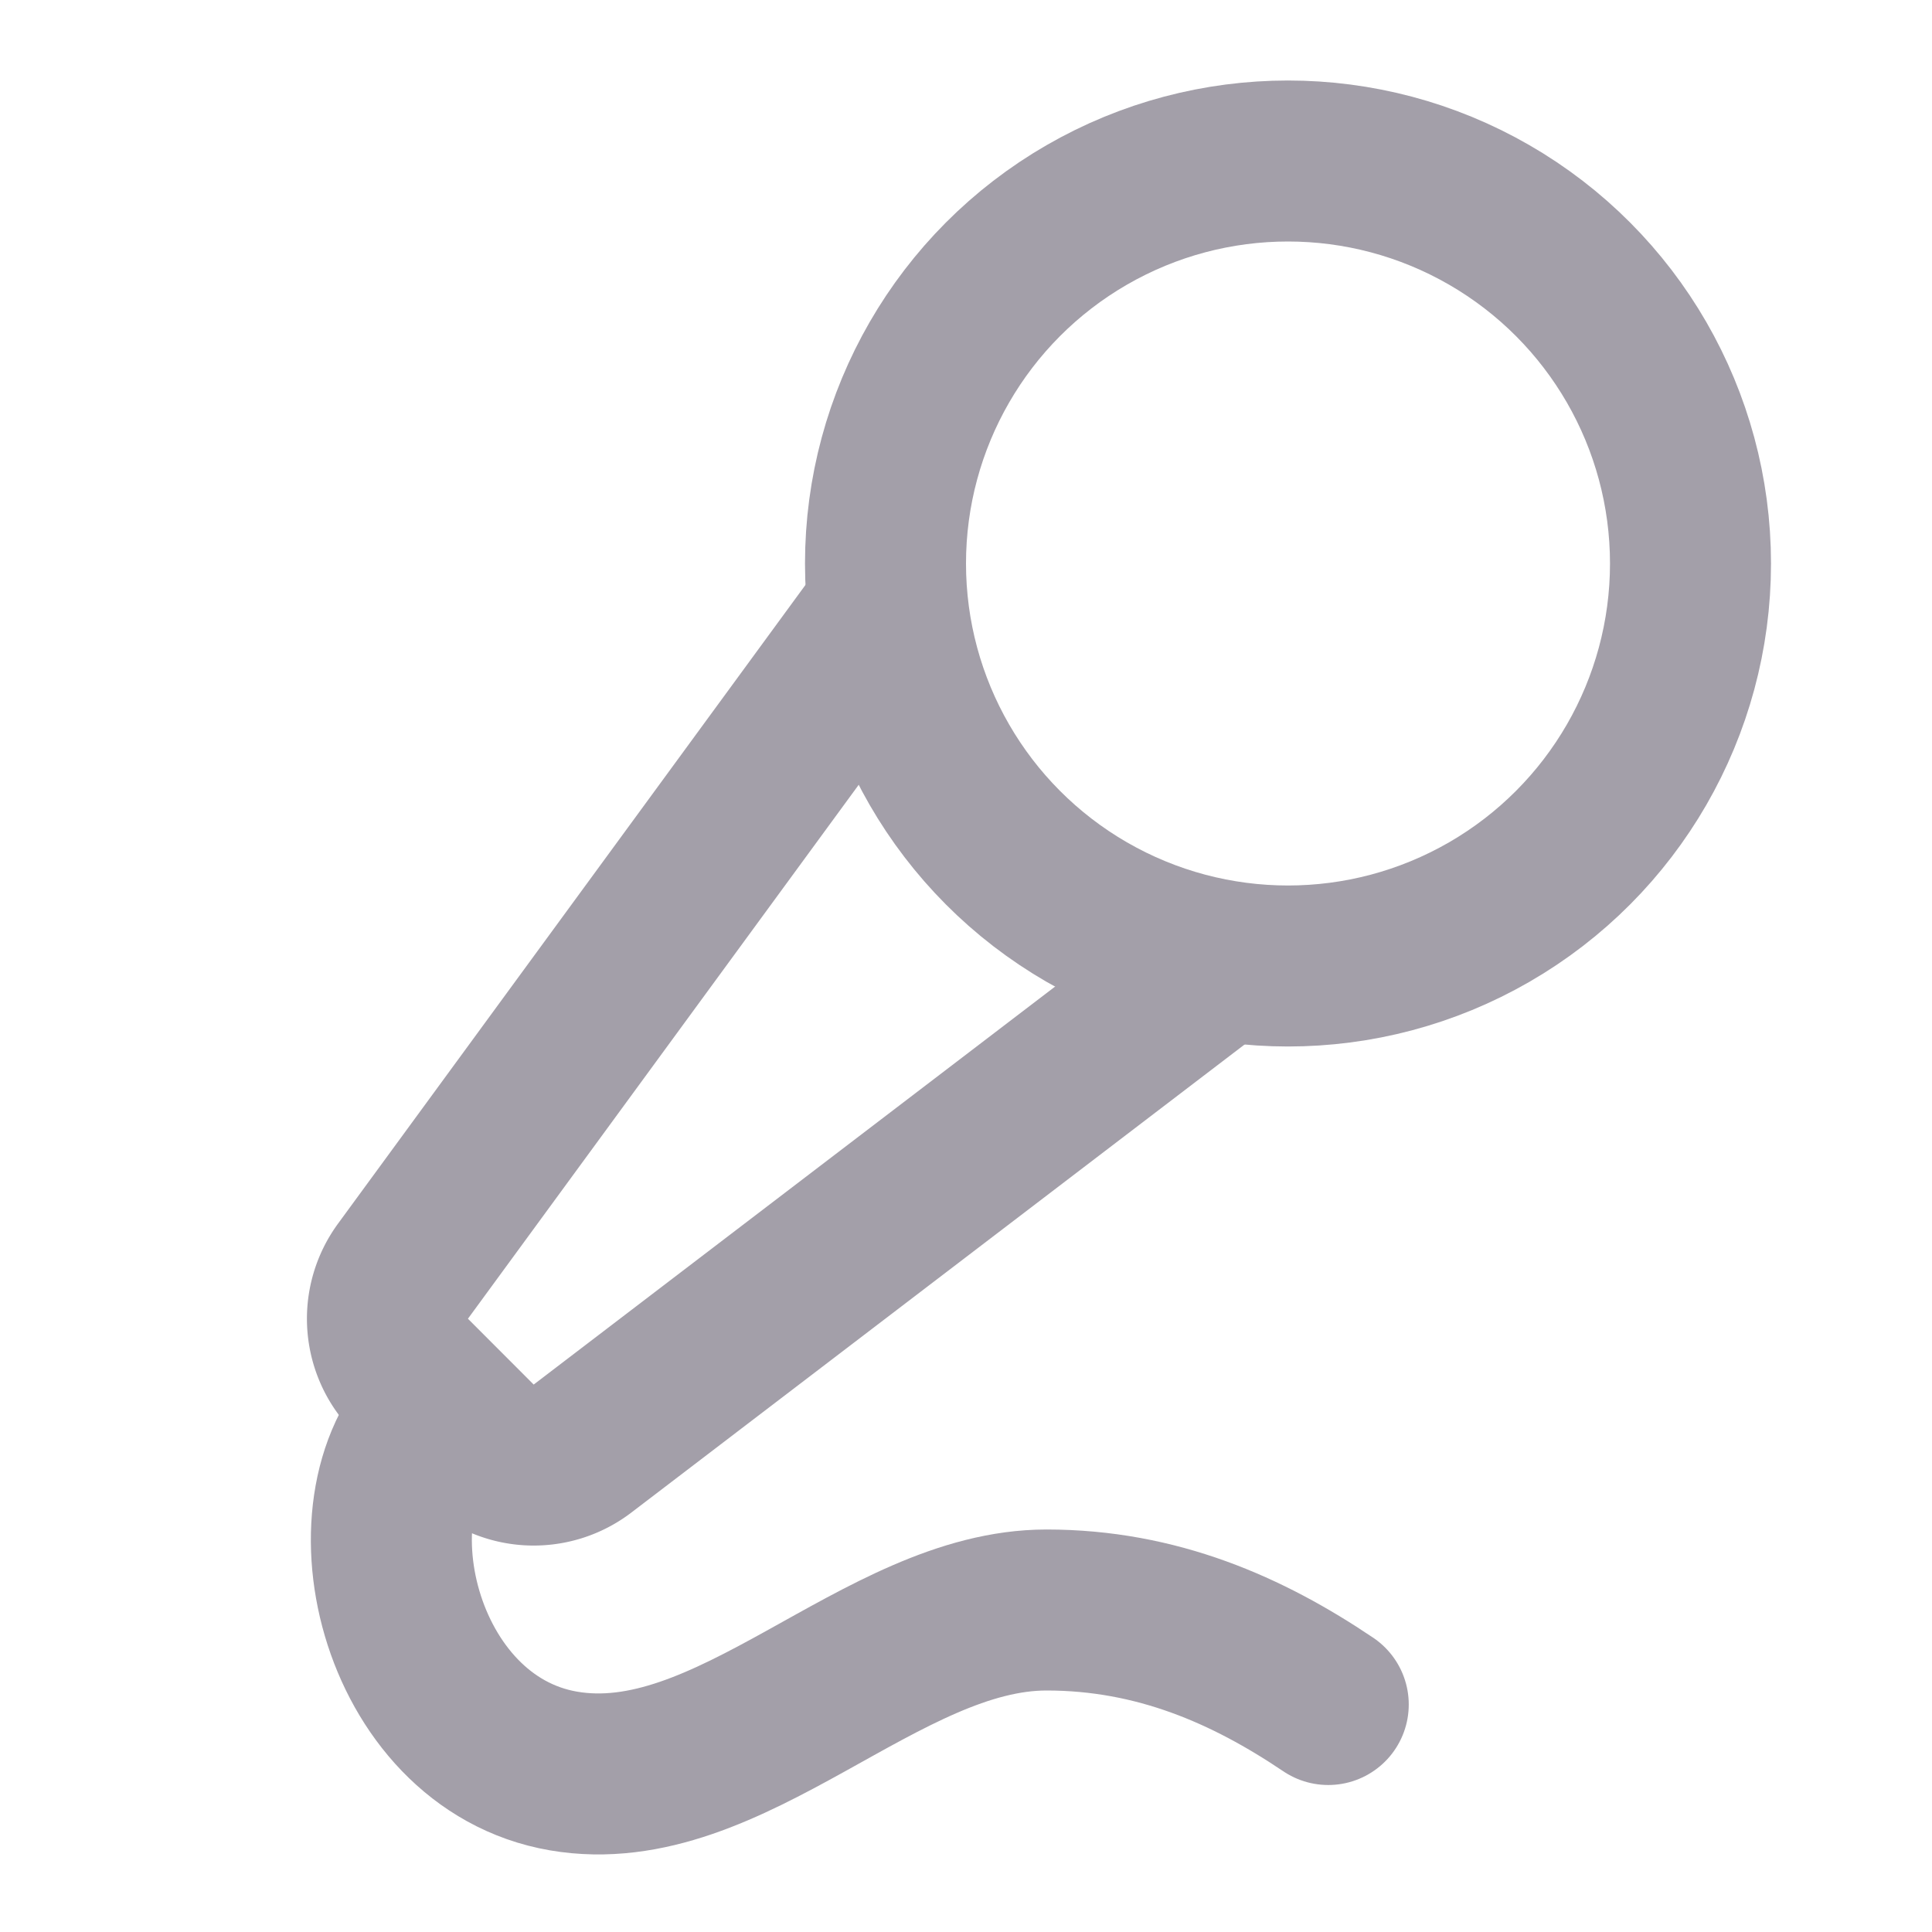 <svg xmlns="http://www.w3.org/2000/svg" width="24" height="24" viewBox="0 0 24 24" fill="none"
  stroke="#a39fa9" stroke-width="2" stroke-linecap="round" stroke-linejoin="round">
  <path d="m11 7.601-5.994 8.19a1 1 0 0 0 .1 1.298l.817.818a1 1 0 0 0 1.314.087L15.09 12" />
  <path
    d="M16.5 21.174C15.5 20.5 14.372 20 13 20c-2.058 0-3.928 2.356-6 2-2.072-.356-2.775-3.369-1.5-4.5" />
  <circle cx="16" cy="7" r="5" />
</svg>

